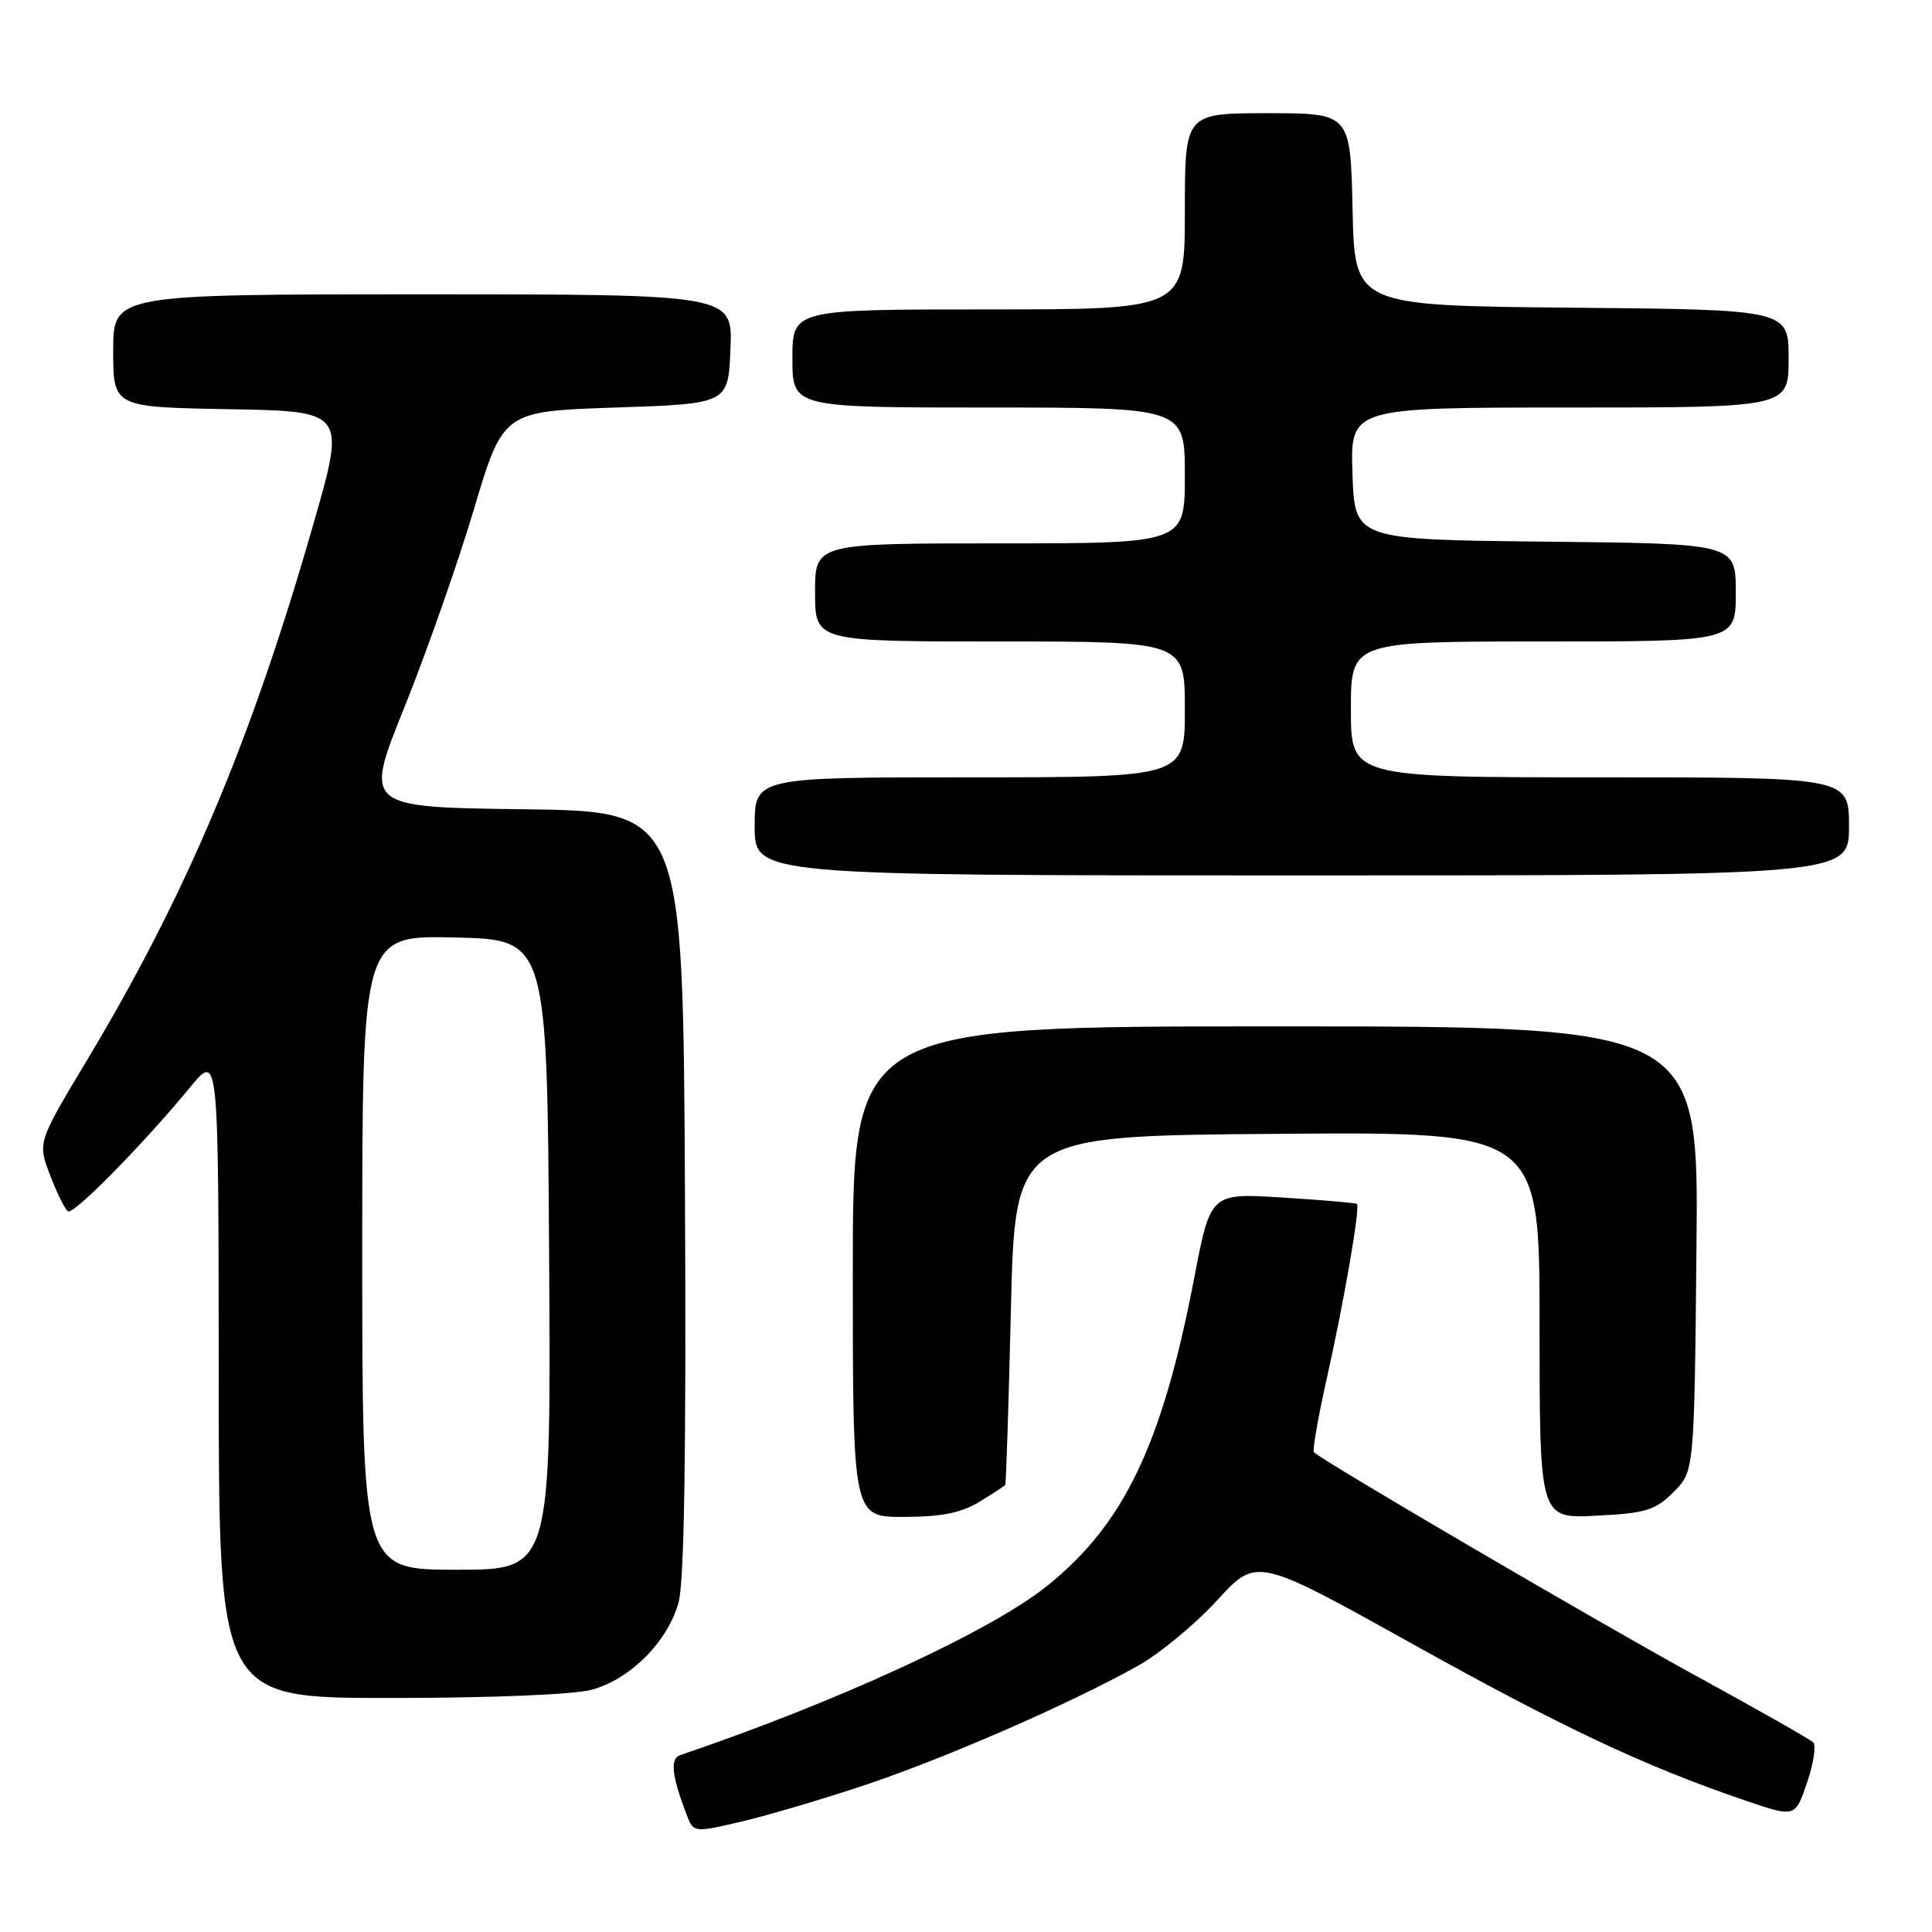 <?xml version="1.0" encoding="UTF-8" standalone="no"?>
<!DOCTYPE svg PUBLIC "-//W3C//DTD SVG 1.1//EN" "http://www.w3.org/Graphics/SVG/1.1/DTD/svg11.dtd" >
<svg xmlns="http://www.w3.org/2000/svg" xmlns:xlink="http://www.w3.org/1999/xlink" version="1.1" viewBox="0 0 256 256">
 <g >
 <path fill="currentColor"
d=" M 114.67 236.51 C 125.33 232.94 141.84 225.73 150.76 220.74 C 153.65 219.13 158.37 215.22 161.26 212.07 C 166.50 206.33 166.50 206.33 187.00 217.74 C 207.12 228.94 217.86 234.01 231.18 238.55 C 237.87 240.84 237.87 240.84 239.44 236.22 C 240.30 233.69 240.67 231.28 240.26 230.87 C 239.84 230.47 232.75 226.44 224.50 221.93 C 211.70 214.92 175.31 193.62 174.10 192.43 C 173.88 192.21 174.64 187.87 175.78 182.77 C 178.08 172.54 180.26 159.90 179.80 159.52 C 179.63 159.39 175.20 159.01 169.95 158.68 C 160.40 158.08 160.40 158.08 158.25 169.29 C 154.00 191.45 148.93 202.03 138.61 210.25 C 131.11 216.21 110.87 225.53 90.14 232.56 C 88.77 233.03 88.99 235.22 90.95 240.38 C 91.89 242.85 91.89 242.85 98.20 241.38 C 101.66 240.57 109.08 238.38 114.67 236.51 Z  M 78.45 223.89 C 83.57 222.47 88.53 217.45 89.92 212.30 C 90.67 209.52 90.94 192.10 90.76 157.86 C 90.50 107.50 90.50 107.50 69.37 107.23 C 48.25 106.96 48.25 106.96 53.58 93.73 C 56.51 86.45 60.66 74.65 62.79 67.50 C 66.68 54.50 66.68 54.50 81.59 54.00 C 96.50 53.50 96.50 53.50 96.79 46.25 C 97.09 39.00 97.09 39.00 56.04 39.00 C 15.00 39.00 15.00 39.00 15.00 46.47 C 15.00 53.95 15.00 53.95 30.41 54.22 C 45.82 54.50 45.82 54.50 41.51 69.50 C 33.23 98.33 24.63 118.67 11.50 140.53 C 4.98 151.39 4.98 151.39 6.64 155.73 C 7.55 158.11 8.62 160.26 9.01 160.51 C 9.77 160.98 18.98 151.61 25.25 144.00 C 28.96 139.50 28.96 139.50 28.98 182.25 C 29.00 225.00 29.00 225.00 51.75 224.99 C 65.18 224.99 76.12 224.54 78.45 223.89 Z  M 129.75 199.01 C 131.54 197.92 133.09 196.91 133.20 196.76 C 133.31 196.62 133.65 186.15 133.95 173.50 C 134.50 150.50 134.50 150.50 169.25 150.24 C 204.00 149.97 204.00 149.97 204.00 175.60 C 204.00 201.22 204.00 201.22 211.50 200.84 C 218.08 200.51 219.33 200.13 221.75 197.71 C 224.50 194.96 224.50 194.96 224.79 165.48 C 225.09 136.00 225.09 136.00 169.04 136.00 C 113.00 136.00 113.00 136.00 113.00 168.50 C 113.00 201.00 113.00 201.00 119.75 201.00 C 124.71 200.99 127.36 200.47 129.75 199.01 Z  M 245.00 109.50 C 245.00 103.00 245.00 103.00 212.00 103.00 C 179.00 103.00 179.00 103.00 179.00 94.00 C 179.00 85.00 179.00 85.00 204.50 85.00 C 230.00 85.00 230.00 85.00 230.00 78.52 C 230.00 72.03 230.00 72.03 204.75 71.77 C 179.50 71.50 179.50 71.50 179.21 62.75 C 178.92 54.00 178.92 54.00 207.96 54.00 C 237.00 54.00 237.00 54.00 237.00 47.52 C 237.00 41.03 237.00 41.03 208.25 40.77 C 179.50 40.50 179.50 40.50 179.22 27.75 C 178.94 15.00 178.94 15.00 167.97 15.00 C 157.00 15.00 157.00 15.00 157.00 28.00 C 157.00 41.00 157.00 41.00 131.00 41.00 C 105.00 41.00 105.00 41.00 105.00 47.50 C 105.00 54.00 105.00 54.00 131.00 54.00 C 157.00 54.00 157.00 54.00 157.00 63.00 C 157.00 72.00 157.00 72.00 132.50 72.00 C 108.00 72.00 108.00 72.00 108.00 78.50 C 108.00 85.00 108.00 85.00 132.50 85.00 C 157.00 85.00 157.00 85.00 157.00 94.00 C 157.00 103.00 157.00 103.00 128.50 103.00 C 100.00 103.00 100.00 103.00 100.00 109.50 C 100.00 116.00 100.00 116.00 172.50 116.00 C 245.00 116.00 245.00 116.00 245.00 109.50 Z  M 48.00 165.97 C 48.00 123.94 48.00 123.94 60.25 124.22 C 72.50 124.50 72.50 124.50 72.76 166.25 C 73.02 208.00 73.02 208.00 60.51 208.00 C 48.00 208.00 48.00 208.00 48.00 165.97 Z "/>
</g>
</svg>